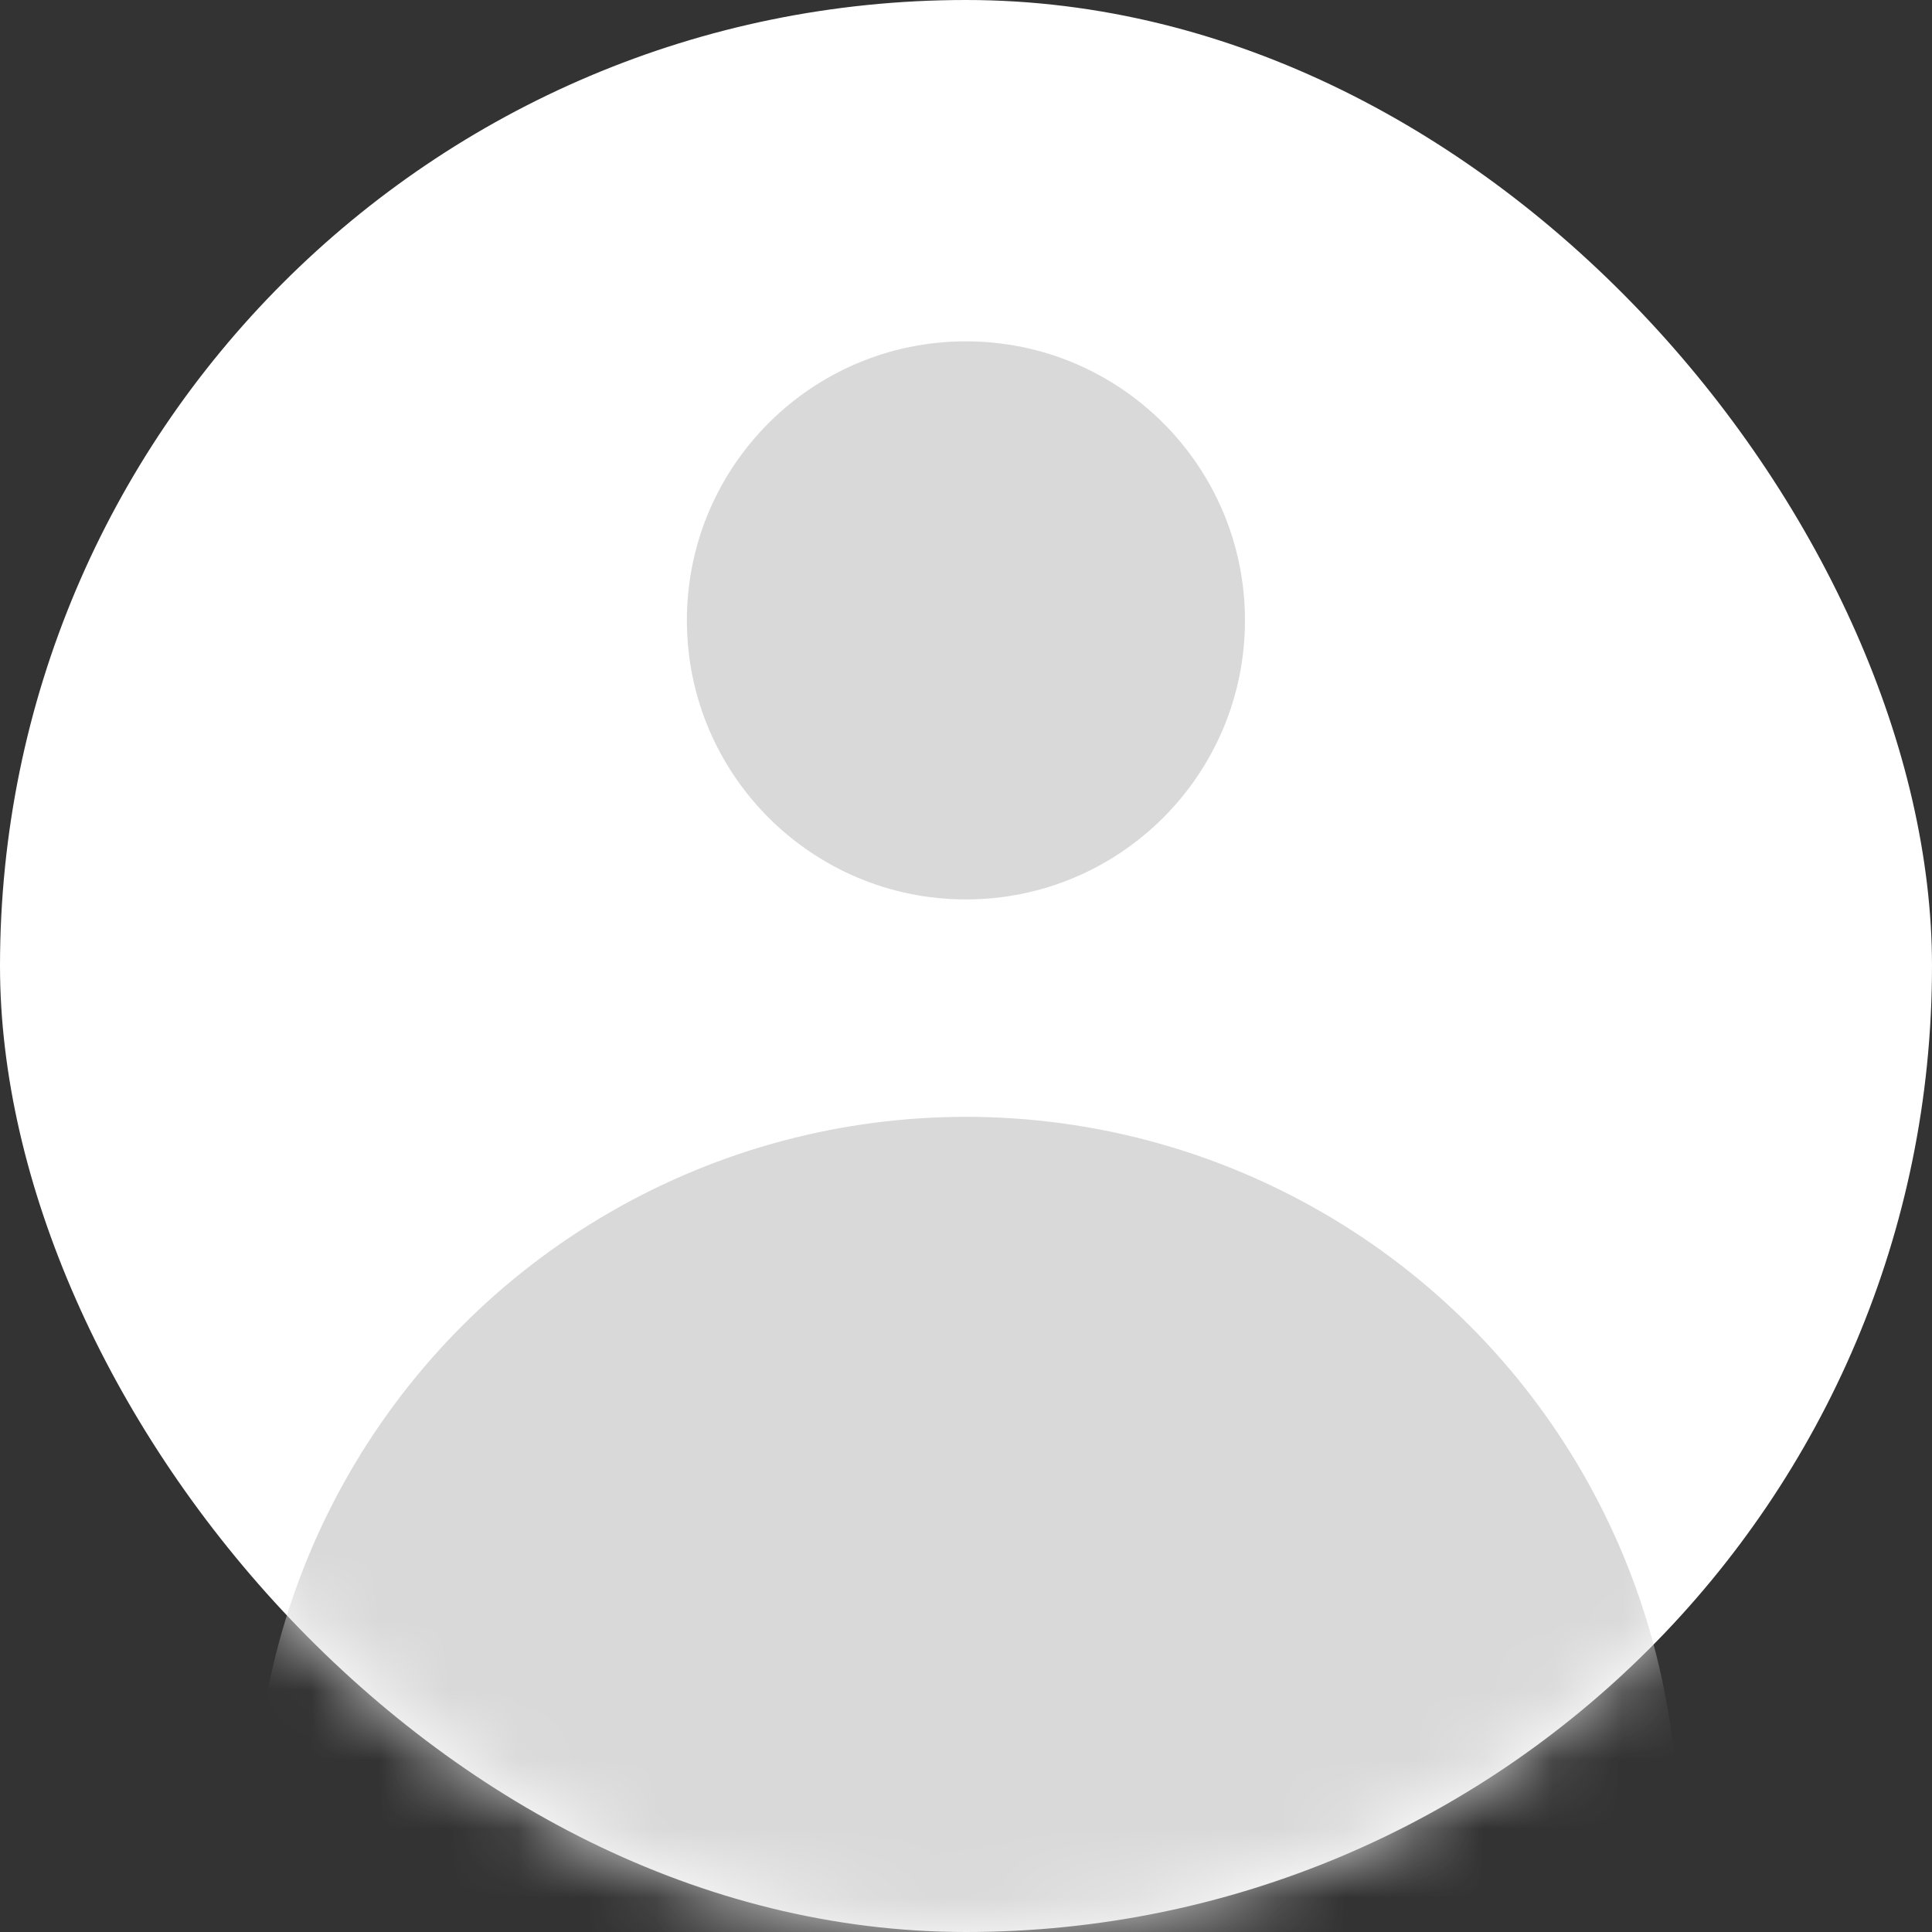 <svg width="28" height="28" viewBox="0 0 28 28" fill="none" xmlns="http://www.w3.org/2000/svg">
<rect x="0" y="0" width="28" height="28" fill="#333333" stroke="none"/>
<rect width="28" height="28" rx="14" fill="white"/>
<mask id="mask0_681_561" style="mask-type:alpha" maskUnits="userSpaceOnUse" x="0" y="0" width="28" height="28">
<rect width="28" height="28" rx="14" fill="white"/>
</mask>
<g mask="url(#mask0_681_561)">
<ellipse cx="14" cy="26.502" rx="10.316" ry="10.316" fill="#D9D9D9"/>
<ellipse cx="13.999" cy="8.991" rx="4.044" ry="4.044" fill="#D9D9D9"/>
</g>
</svg>
